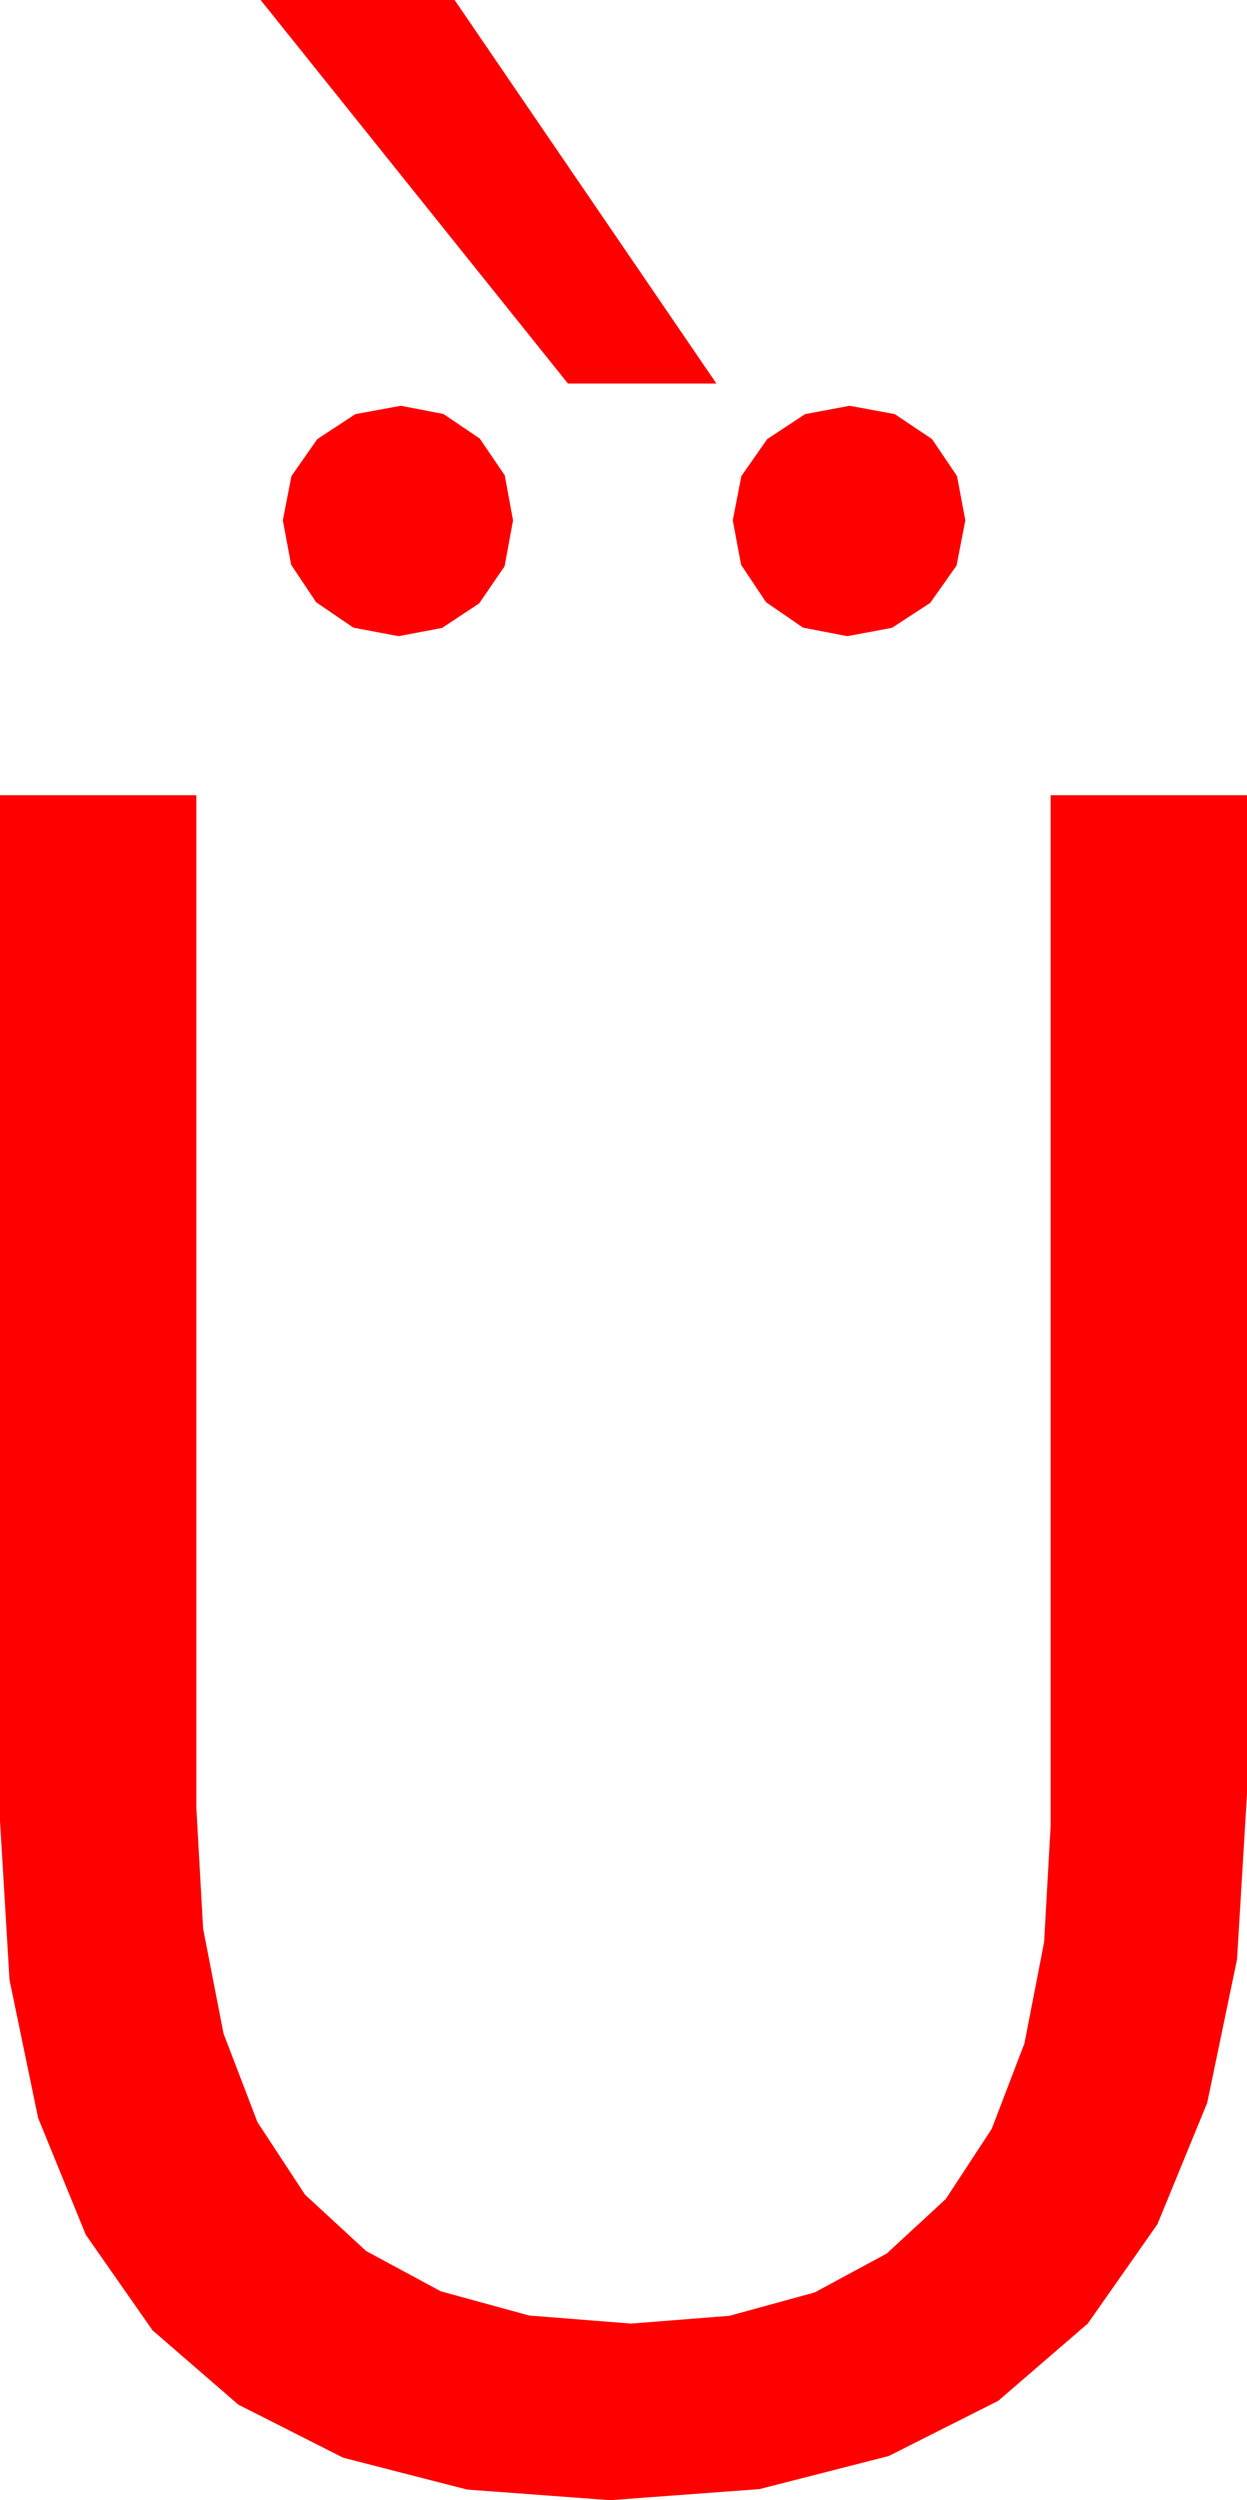 <?xml version="1.0" encoding="utf-8"?>
<!DOCTYPE svg PUBLIC "-//W3C//DTD SVG 1.1//EN" "http://www.w3.org/Graphics/SVG/1.1/DTD/svg11.dtd">
<svg width="31.26" height="62.637" xmlns="http://www.w3.org/2000/svg" xmlns:xlink="http://www.w3.org/1999/xlink" xmlns:xml="http://www.w3.org/XML/1998/namespace" version="1.1">
  <g>
    <g>
      <path style="fill:#FF0000;fill-opacity:1" d="M0,19.922L4.922,19.922 4.922,45.293 5.092,48.321 5.603,50.945 6.454,53.166 7.646,54.983 9.179,56.396 11.052,57.405 13.266,58.011 15.82,58.213 18.285,58.018 20.422,57.433 22.229,56.458 23.708,55.093 24.859,53.338 25.681,51.193 26.174,48.658 26.338,45.732 26.338,19.922 31.26,19.922 31.26,44.941 31.01,49.089 30.262,52.683 29.014,55.724 27.268,58.213 25.023,60.148 22.278,61.531 19.035,62.36 15.293,62.637 11.709,62.371 8.602,61.573 5.974,60.243 3.823,58.381 2.151,55.988 0.956,53.062 0.239,49.605 0,45.615 0,19.922z M21.299,10.166L22.43,10.375 23.364,11.001 23.99,11.927 24.199,13.037 23.979,14.169 23.32,15.103 22.361,15.729 21.24,15.938 20.131,15.725 19.204,15.088 18.578,14.15 18.369,13.037 18.585,11.927 19.233,11.001 20.182,10.375 21.299,10.166z M10.049,10.166L11.115,10.371 12.026,10.986 12.653,11.909 12.861,13.037 12.649,14.187 12.012,15.117 11.082,15.732 9.99,15.938 8.859,15.725 7.925,15.088 7.299,14.15 7.09,13.037 7.306,11.927 7.954,11.001 8.91,10.375 10.049,10.166z M6.533,0L11.396,0 17.959,9.609 14.238,9.609 6.533,0z" />
    </g>
  </g>
</svg>